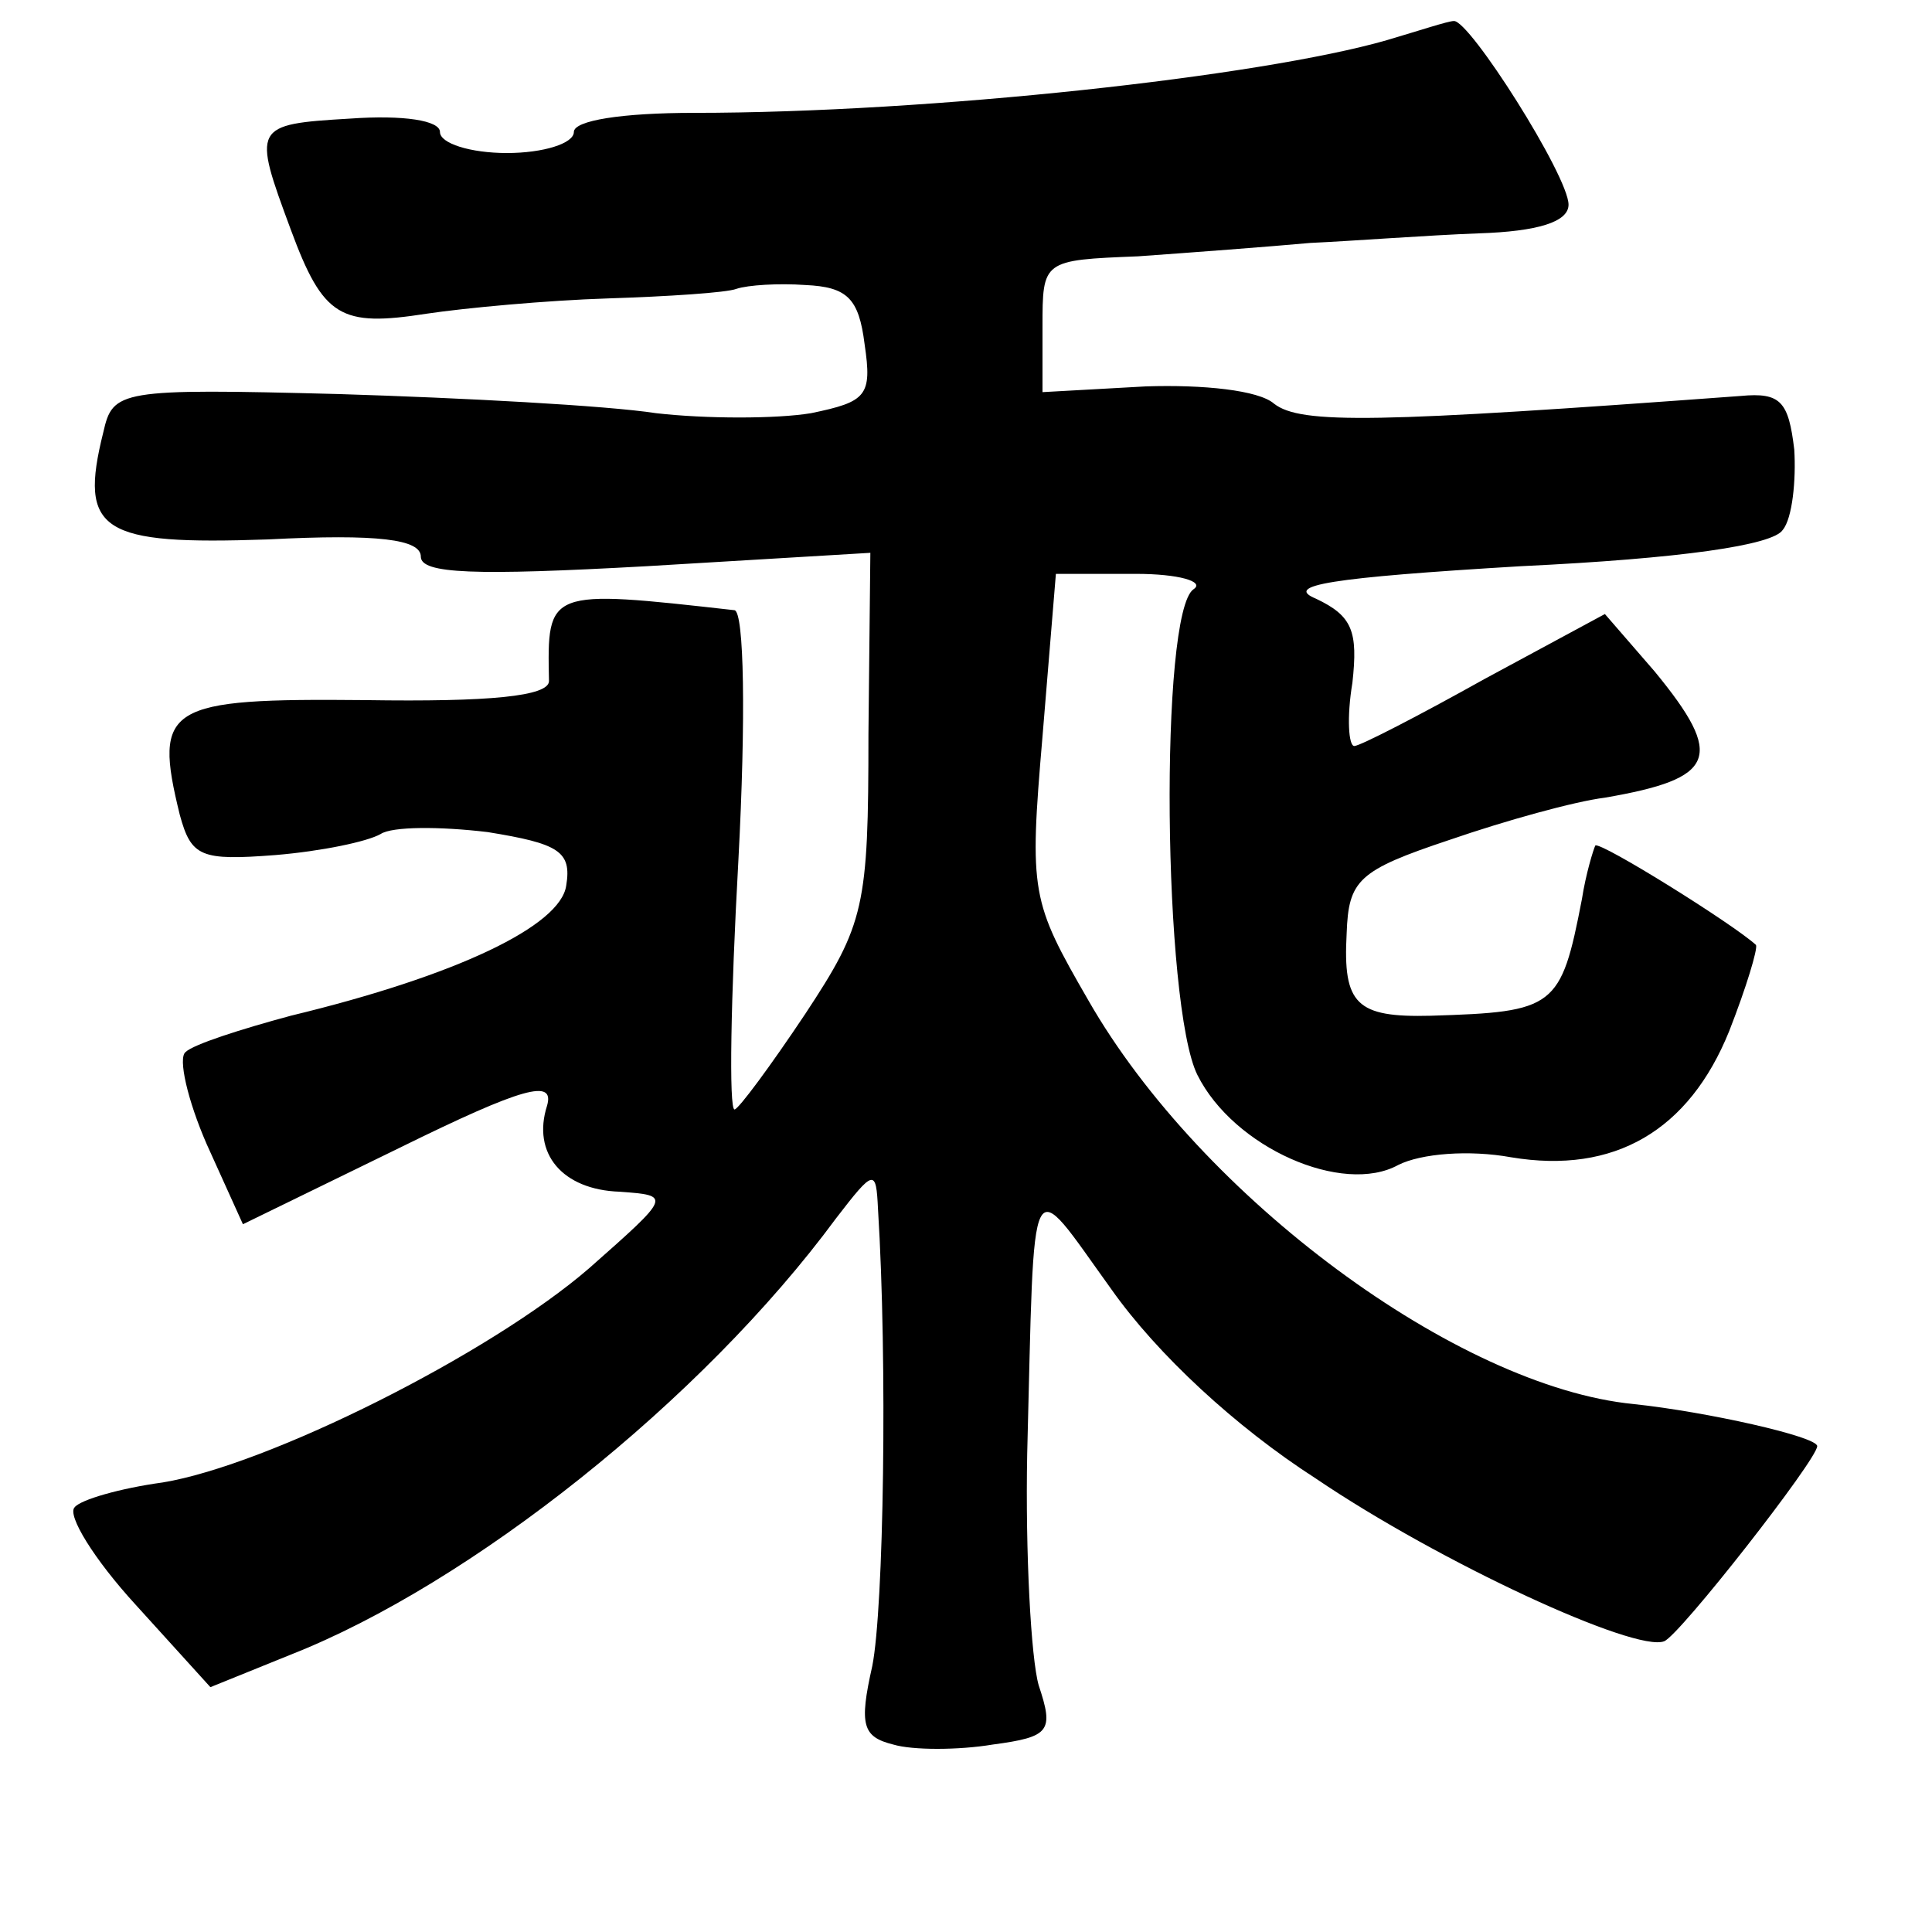 <?xml version="1.0" standalone="no"?>
<!DOCTYPE svg PUBLIC "-//W3C//DTD SVG 20010904//EN"
 "http://www.w3.org/TR/2001/REC-SVG-20010904/DTD/svg10.dtd">
<svg version="1.0" xmlns="http://www.w3.org/2000/svg"
 width="101pt" height="101pt" viewBox="0 0 101 101"
 preserveAspectRatio="xMidYMid meet">
<g transform="translate(0,101) scale(0.1,-0.1)"
fill="#000000" stroke="none">
<path d="M725 989 c-66 -19 -239 -38 -362 -38 -38 0 -63 -4 -63 -10 0 -6 -16
-11 -35 -11 -19 0 -35 5 -35 11 0 6 -19 9 -47 7 -51 -3 -51 -4 -31 -58 17 -46
26 -51 71 -44 20 3 63 7 95 8 31 1 62 3 67 5 6 2 22 3 36 2 22 -1 28 -7 31
-31 4 -27 1 -30 -28 -36 -18 -3 -55 -3 -81 0 -26 4 -101 8 -166 10 -115 3
-118 2 -123 -20 -13 -52 -1 -59 86 -56 58 3 80 0 80 -9 0 -9 28 -10 118 -5
l117 7 -1 -95 c0 -90 -2 -99 -33 -146 -18 -27 -35 -50 -37 -50 -3 0 -2 58 2
130 4 75 3 130 -2 131 -98 11 -98 11 -97 -37 0 -8 -31 -11 -96 -10 -104 1
-111 -3 -97 -60 6 -22 11 -24 50 -21 24 2 48 7 55 11 6 4 31 4 56 1 37 -6 44
-10 41 -28 -3 -21 -57 -47 -144 -68 -26 -7 -51 -15 -55 -19 -4 -3 1 -25 11
-48 l19 -42 82 40 c65 32 81 36 77 22 -8 -25 8 -44 38 -45 27 -2 27 -2 -16
-40 -52 -45 -168 -103 -223 -112 -22 -3 -43 -9 -46 -13 -4 -4 10 -27 32 -51
l39 -43 42 17 c94 37 215 133 285 228 20 26 21 26 22 5 5 -80 3 -209 -3 -239
-7 -31 -5 -37 11 -41 10 -3 34 -3 52 0 30 4 32 7 24 31 -4 14 -7 69 -6 121 4
154 0 147 44 86 24 -34 65 -72 107 -99 65 -44 167 -91 182 -85 8 3 80 95 80
102 0 5 -58 18 -96 22 -92 9 -226 108 -285 211 -30 52 -31 56 -24 138 l7 85
42 0 c22 0 36 -4 30 -8 -18 -12 -16 -218 2 -254 19 -38 76 -63 105 -47 12 6
37 8 59 4 54 -9 93 14 114 66 9 23 15 43 14 45 -12 11 -81 54 -84 52 -1 -2 -5
-15 -7 -28 -11 -57 -14 -59 -79 -61 -39 -1 -46 6 -44 43 1 28 6 33 54 49 29
10 65 20 81 22 58 10 63 21 26 66 l-26 30 -63 -34 c-34 -19 -65 -35 -68 -35
-3 0 -4 15 -1 33 3 27 0 35 -19 44 -17 7 7 11 107 17 84 4 132 11 137 19 5 6
7 26 6 42 -3 25 -7 30 -28 28 -190 -14 -230 -15 -244 -4 -8 7 -37 10 -67 9
l-54 -3 0 34 c0 35 0 35 50 37 28 2 68 5 90 7 22 1 61 4 88 5 31 1 47 6 47 15
0 15 -52 97 -60 96 -3 0 -18 -5 -35 -10z"/>
</g>
</svg>
